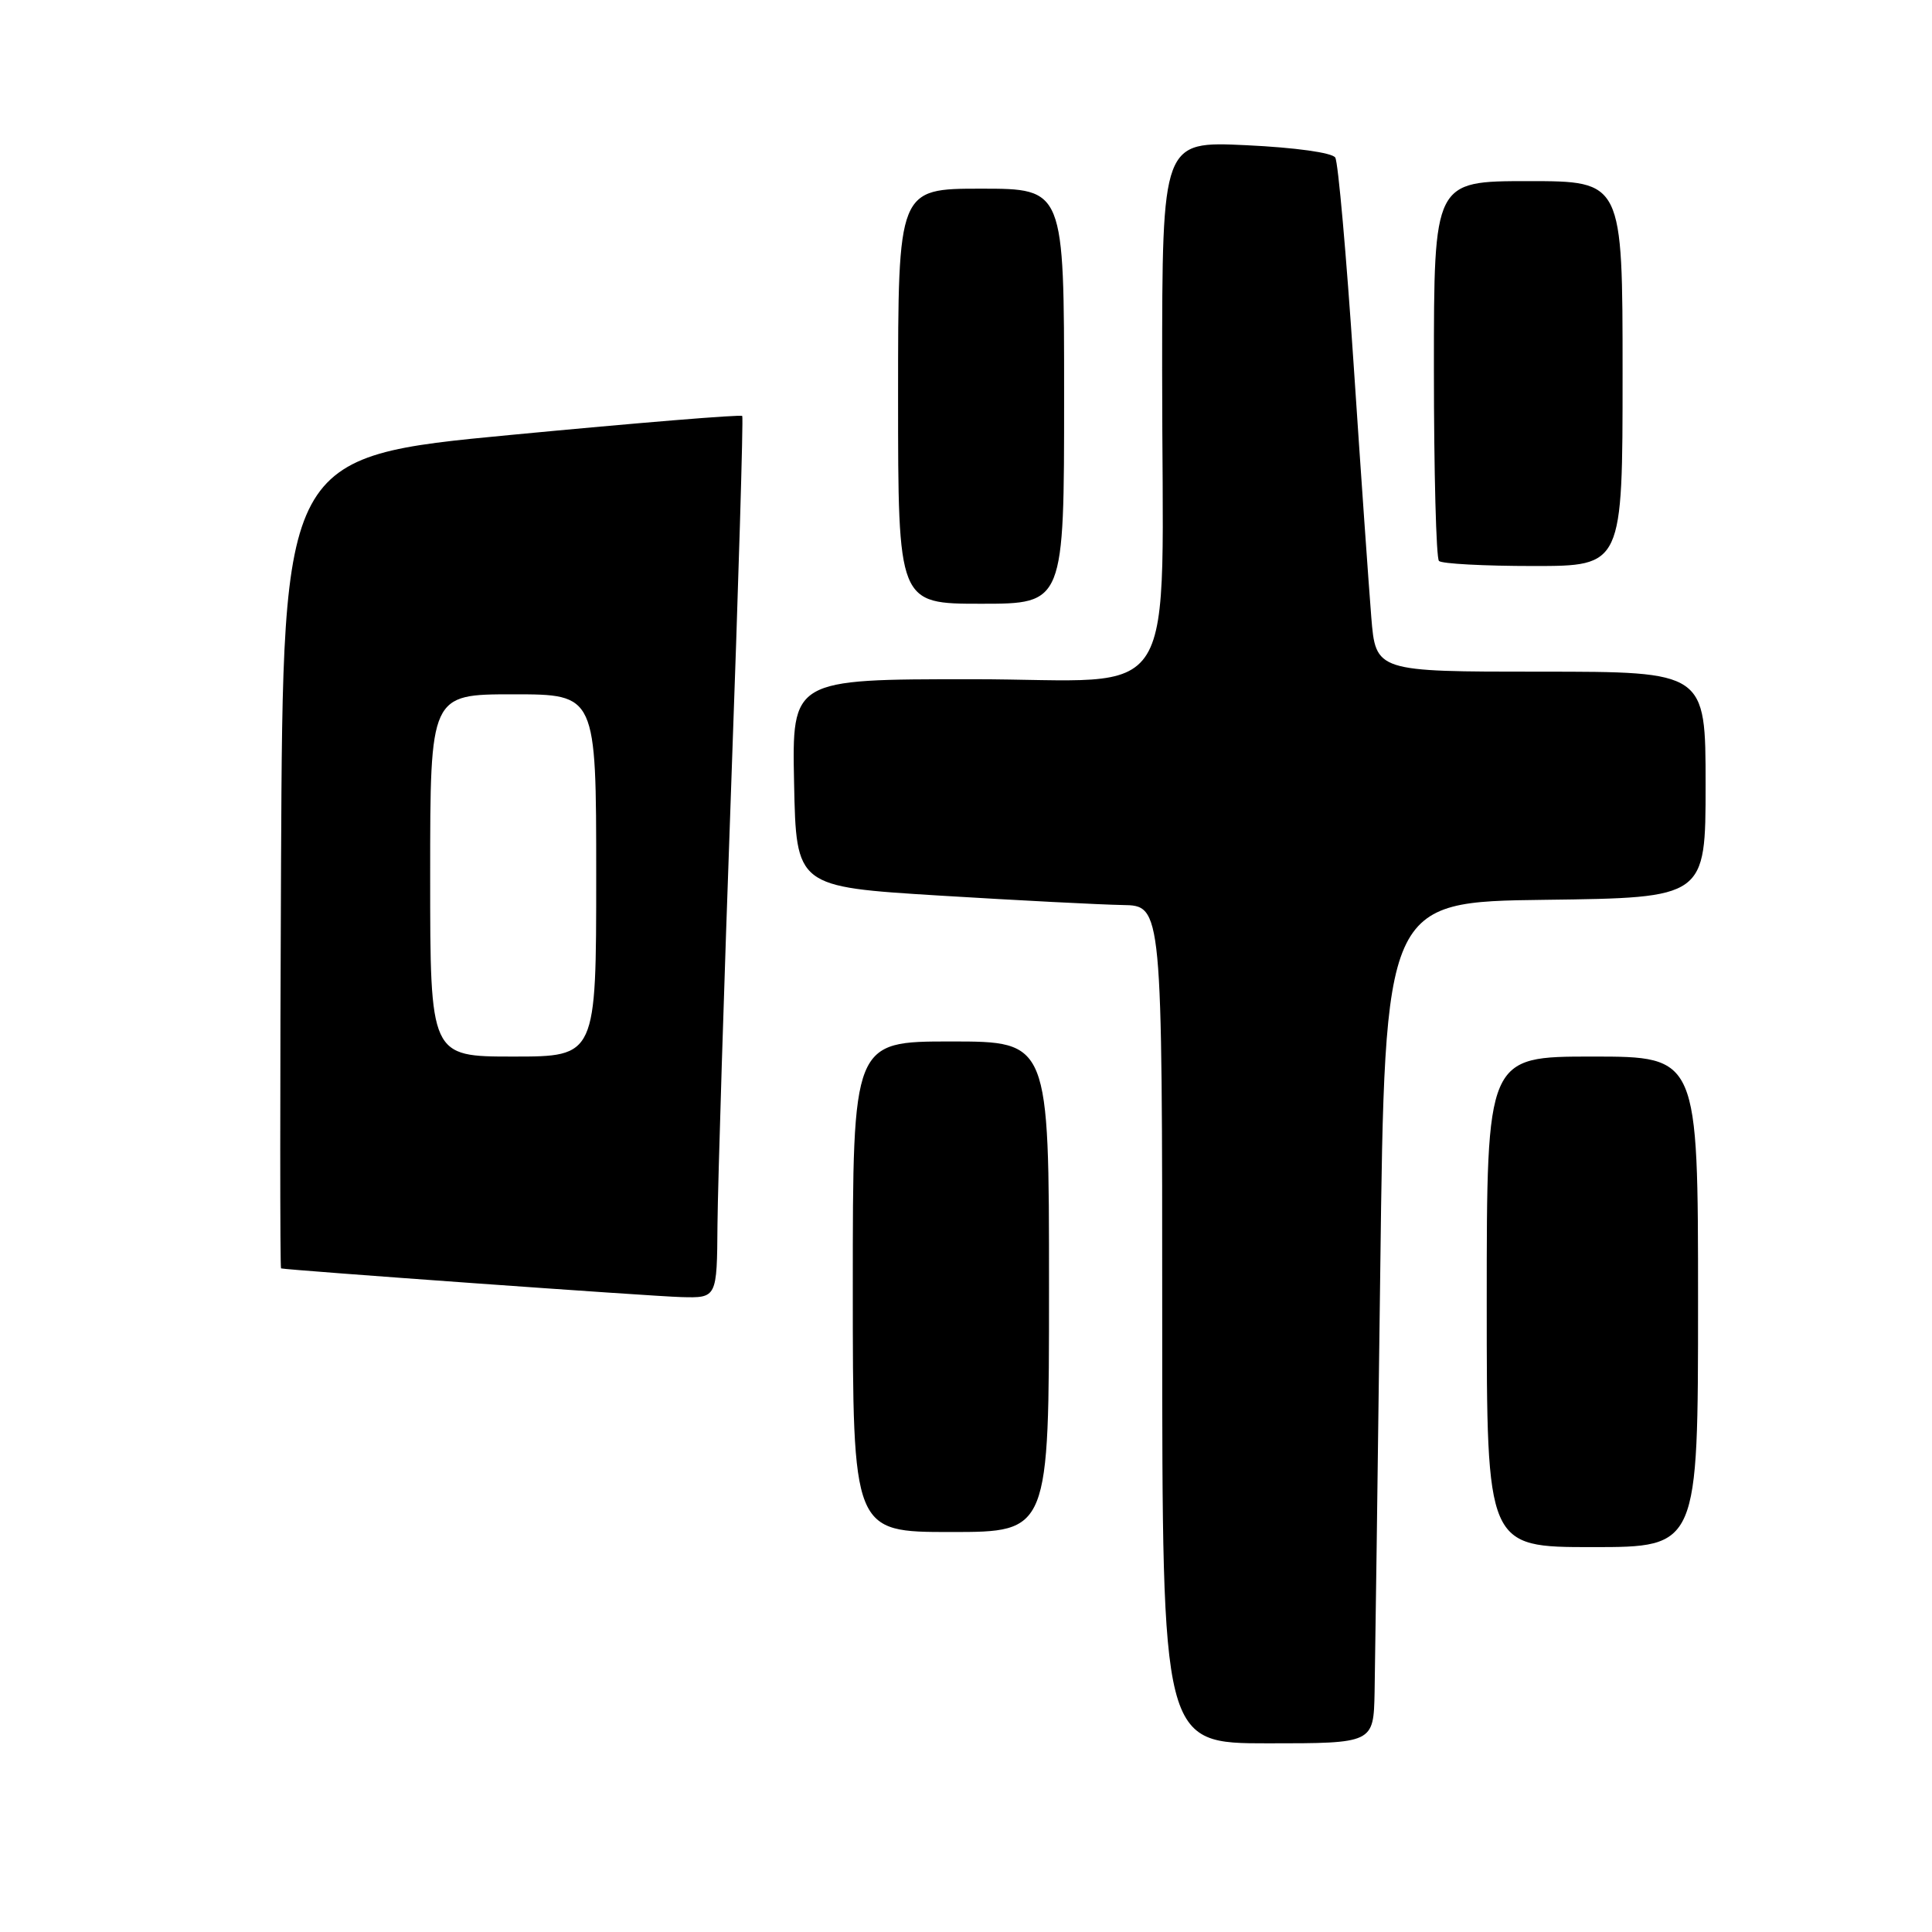 <?xml version="1.0" encoding="UTF-8" standalone="no"?>
<!DOCTYPE svg PUBLIC "-//W3C//DTD SVG 1.1//EN" "http://www.w3.org/Graphics/SVG/1.1/DTD/svg11.dtd" >
<svg xmlns="http://www.w3.org/2000/svg" xmlns:xlink="http://www.w3.org/1999/xlink" version="1.1" viewBox="0 0 256 256">
 <g >
 <path fill="currentColor"
d=" M 182.14 224.25 C 182.21 220.54 182.55 195.45 182.89 168.50 C 183.50 119.50 183.50 119.50 204.75 119.23 C 226.00 118.96 226.00 118.96 226.00 103.98 C 226.00 89.00 226.00 89.00 204.15 89.00 C 182.29 89.00 182.29 89.00 181.70 81.75 C 181.38 77.76 180.32 62.69 179.36 48.25 C 178.40 33.81 177.31 21.49 176.93 20.88 C 176.52 20.23 171.64 19.55 165.12 19.24 C 154.00 18.72 154.00 18.72 153.99 49.11 C 153.98 94.85 156.96 90.00 128.83 90.00 C 104.94 90.00 104.94 90.00 105.22 103.75 C 105.50 117.50 105.50 117.50 124.50 118.67 C 134.95 119.31 145.86 119.87 148.75 119.92 C 154.00 120.00 154.00 120.00 154.00 175.50 C 154.00 231.00 154.00 231.00 168.00 231.00 C 182.00 231.00 182.00 231.00 182.14 224.25 Z  M 225.00 172.50 C 225.00 140.00 225.00 140.00 211.00 140.00 C 197.00 140.00 197.00 140.00 197.00 172.50 C 197.00 205.00 197.00 205.00 211.00 205.00 C 225.00 205.00 225.00 205.00 225.00 172.50 Z  M 139.00 170.50 C 139.00 138.00 139.00 138.00 126.00 138.00 C 113.00 138.00 113.00 138.00 113.00 170.50 C 113.00 203.00 113.00 203.00 126.00 203.00 C 139.00 203.00 139.00 203.00 139.00 170.50 Z  M 95.07 162.25 C 95.12 156.89 95.93 130.68 96.89 104.00 C 97.85 77.33 98.51 55.33 98.35 55.12 C 98.19 54.90 84.44 56.03 67.78 57.62 C 37.50 60.50 37.50 60.50 37.24 114.25 C 37.10 143.81 37.10 168.03 37.24 168.07 C 38.15 168.30 86.39 171.77 90.25 171.87 C 95.00 172.00 95.00 172.00 95.07 162.25 Z  M 141.00 52.50 C 141.00 25.00 141.00 25.00 130.00 25.00 C 119.00 25.00 119.00 25.00 119.00 52.50 C 119.00 80.00 119.00 80.00 130.00 80.00 C 141.00 80.00 141.00 80.00 141.00 52.50 Z  M 215.00 49.50 C 215.00 24.00 215.00 24.00 202.50 24.00 C 190.00 24.00 190.00 24.00 190.00 48.83 C 190.00 62.49 190.30 73.97 190.67 74.33 C 191.03 74.70 196.66 75.00 203.17 75.00 C 215.00 75.00 215.00 75.00 215.00 49.50 Z  M 57.00 116.00 C 57.00 92.00 57.00 92.00 68.00 92.00 C 79.00 92.00 79.00 92.00 79.00 116.00 C 79.00 140.00 79.00 140.00 68.00 140.00 C 57.00 140.00 57.00 140.00 57.00 116.00 Z "/>
</g>
</svg>
